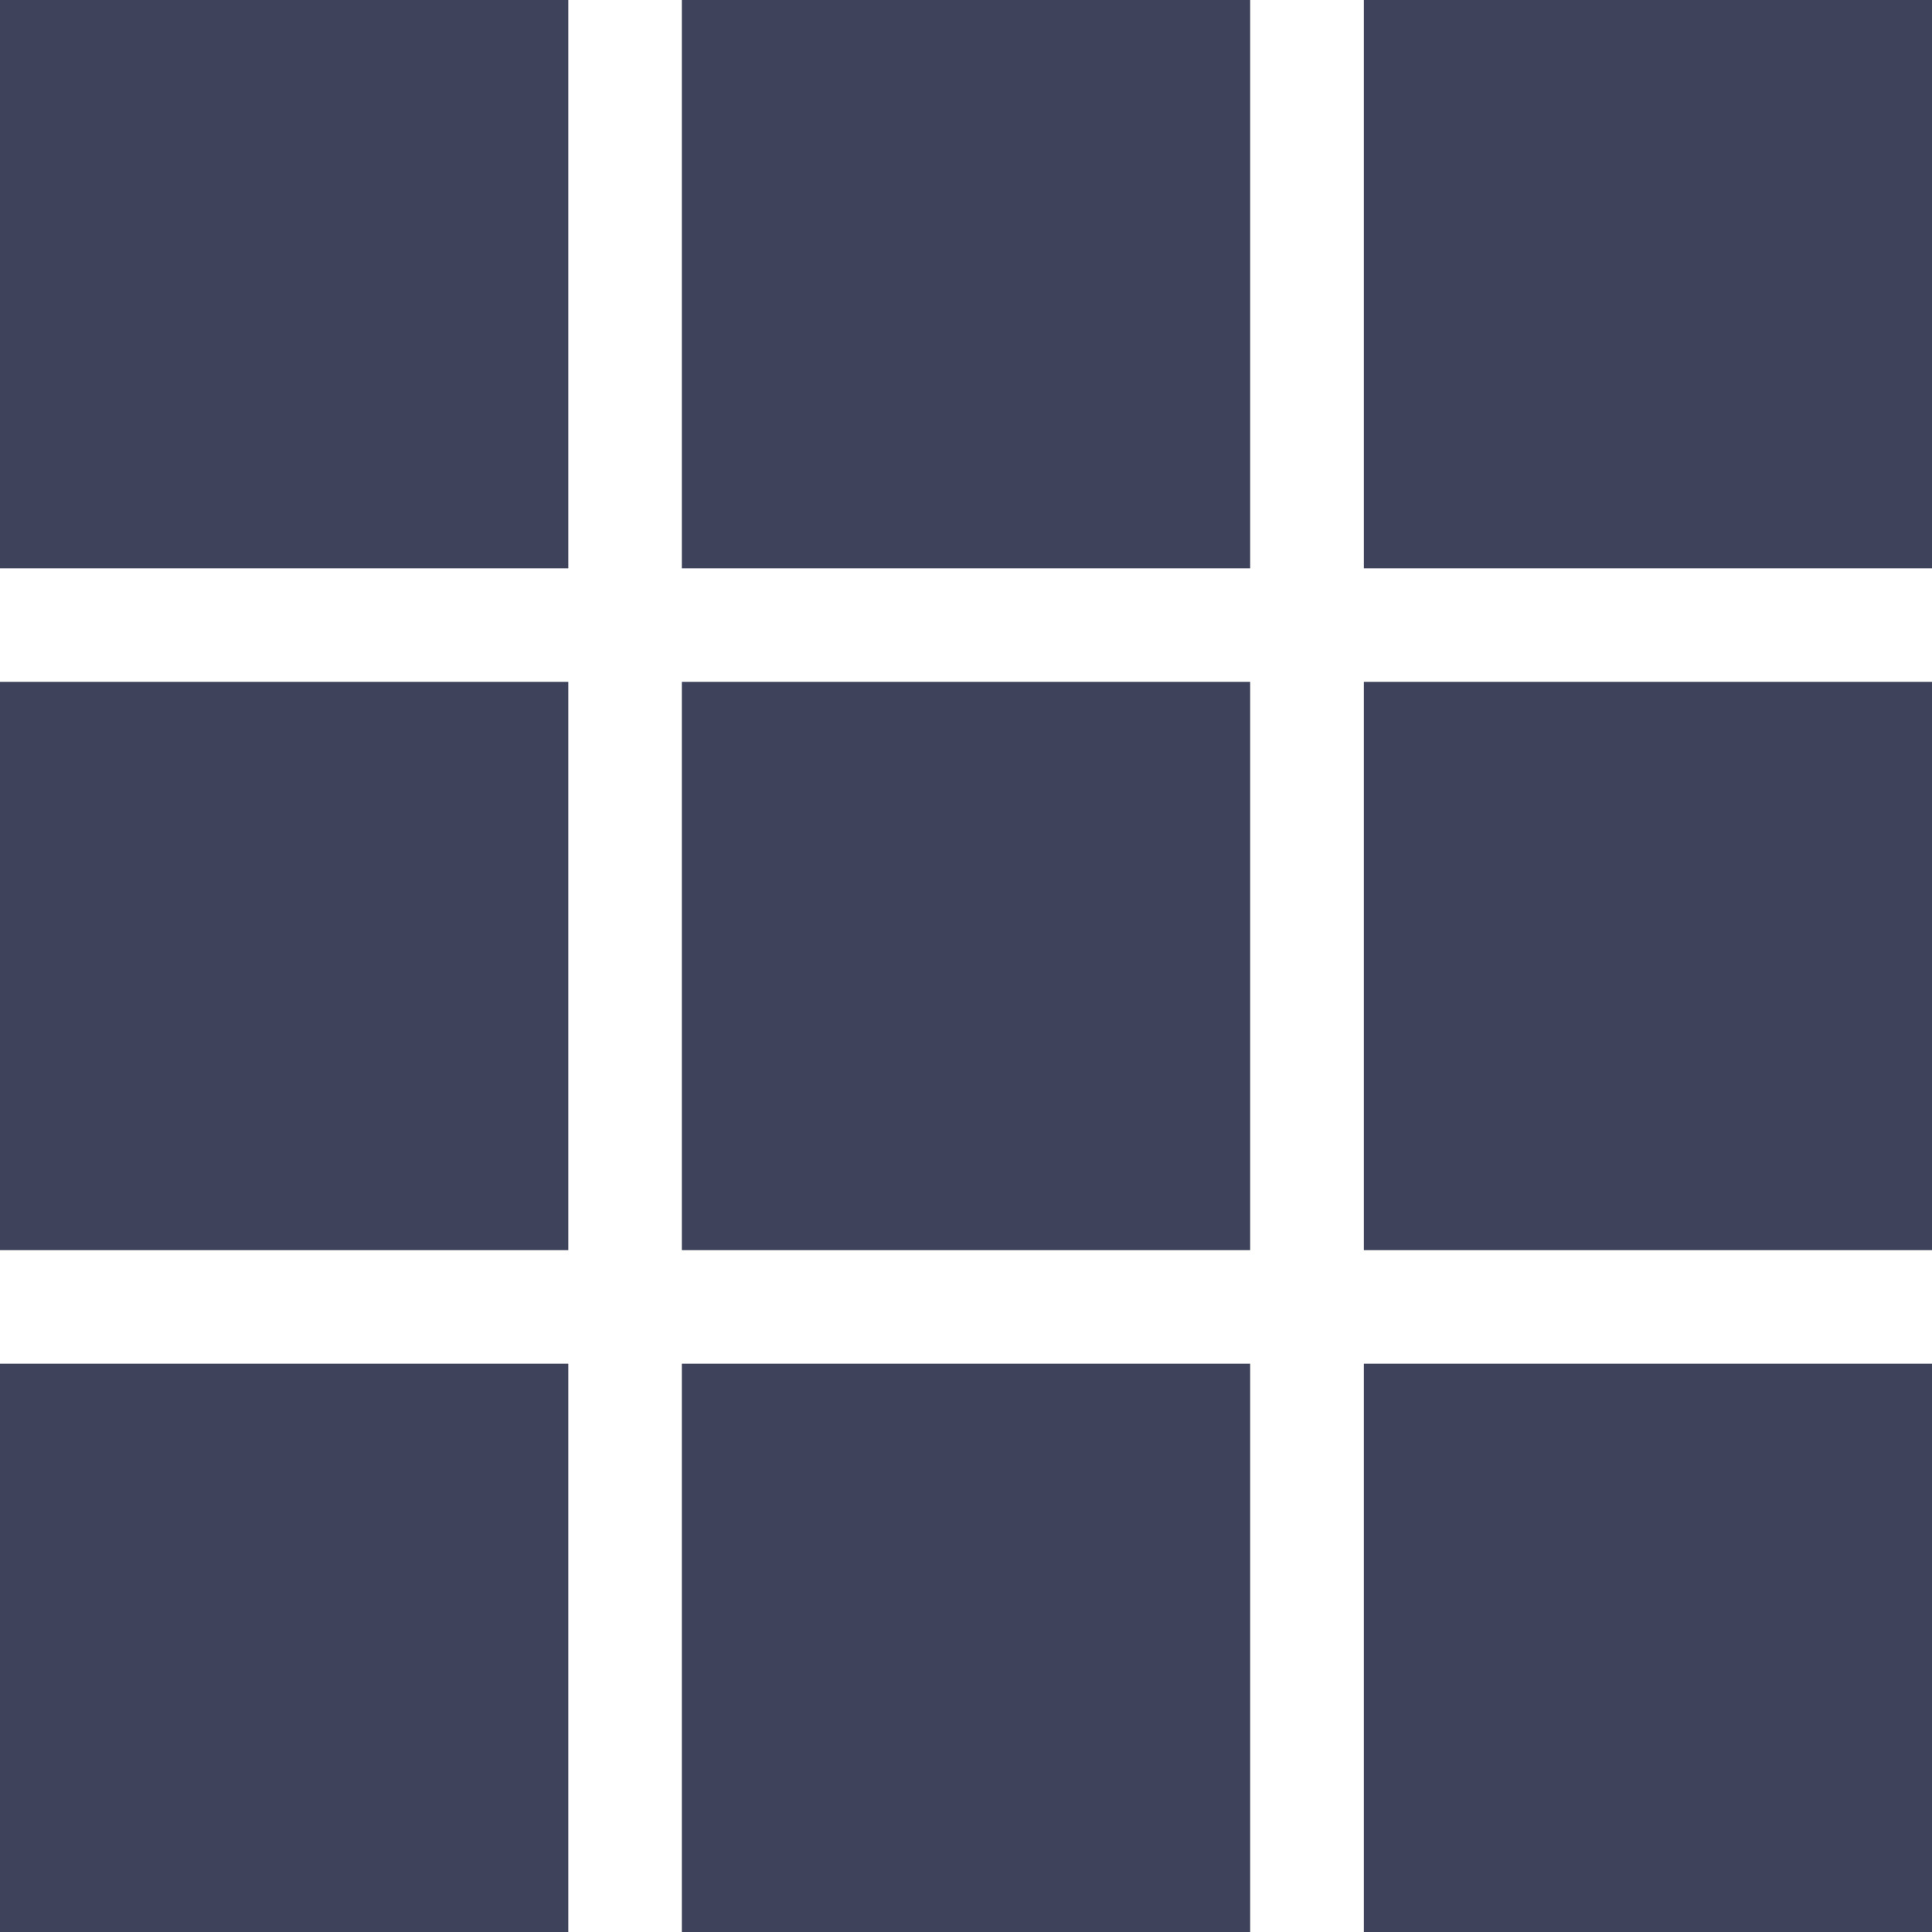<svg width="13" height="13" fill="none" xmlns="http://www.w3.org/2000/svg"><path fill="#3E425B" d="M0 0h3.824v3.824H0zm0 4.588h3.824v3.824H0zm0 4.588h3.824V13H0zM9.177 0h3.824v3.824H9.177zm0 4.588h3.824v3.824H9.177zm0 4.588h3.824V13H9.177zM4.588 0h3.824v3.824H4.588zm0 4.588h3.824v3.824H4.588zm0 4.588h3.824V13H4.588z"/></svg>